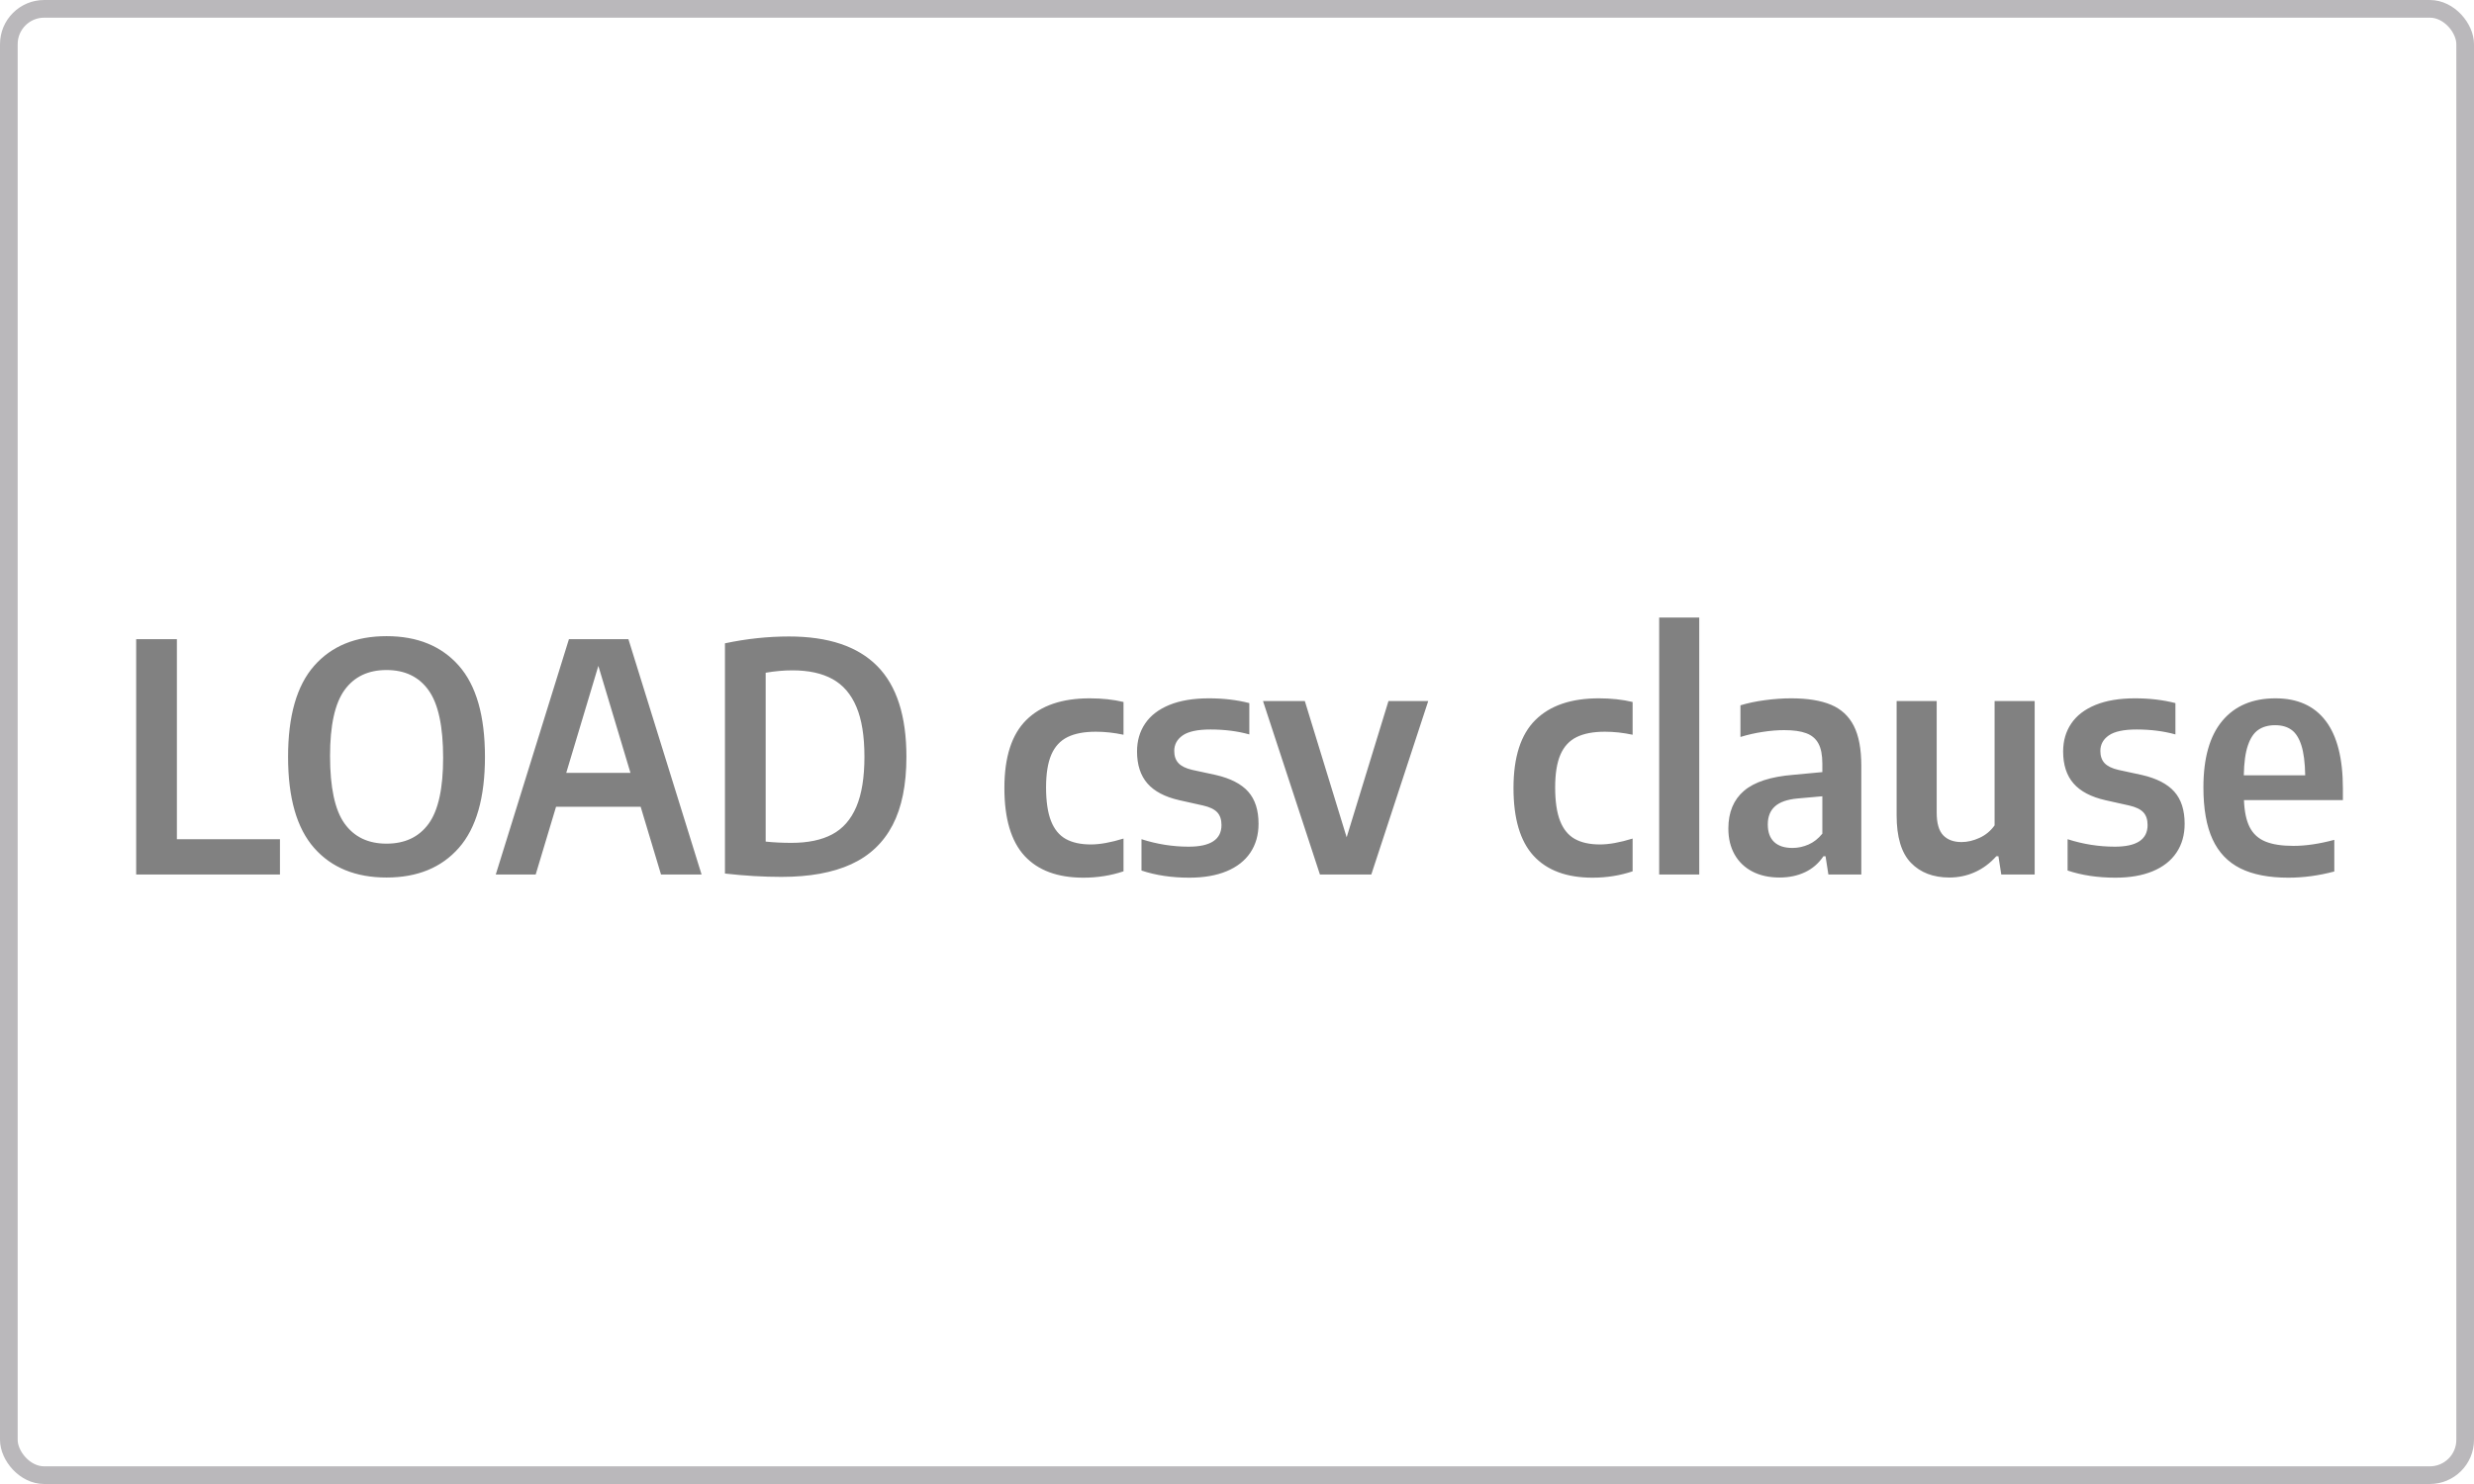<?xml version="1.0" encoding="UTF-8"?>
<svg width="140px" height="84px" viewBox="0 0 140 84" version="1.1" xmlns="http://www.w3.org/2000/svg" xmlns:xlink="http://www.w3.org/1999/xlink">
    <title>LOADcsvclause-unselected</title>
    <g id="Docs" stroke="none" stroke-width="1" fill="none" fill-rule="evenodd">
        <g id="ConnectToMG_IntermediaryCurrent-Copy" transform="translate(-791, -130)">
            <g id="LOADcsvclause-unselected" transform="translate(791, 130)">
                <rect id="Rectangle" stroke="#BAB8BB" x="0.5" y="0.5" width="139" height="83" rx="2"></rect>
                <path d="M15.842,49.5 L15.842,47.502 L10.01,47.502 L10.01,36.18 L7.706,36.18 L7.706,49.5 L15.842,49.5 Z M21.872,49.671 C23.618,49.671 24.983,49.111 25.967,47.992 C26.951,46.873 27.443,45.156 27.443,42.84 C27.443,40.518 26.951,38.799 25.967,37.683 C24.983,36.567 23.618,36.009 21.872,36.009 C20.126,36.009 18.761,36.569 17.777,37.688 C16.793,38.806 16.301,40.524 16.301,42.84 C16.301,45.162 16.793,46.881 17.777,47.997 C18.761,49.113 20.126,49.671 21.872,49.671 Z M21.872,47.754 C20.828,47.754 20.035,47.371 19.491,46.606 C18.948,45.842 18.677,44.568 18.677,42.786 C18.677,41.058 18.95,39.816 19.496,39.06 C20.042,38.304 20.834,37.926 21.872,37.926 C22.916,37.926 23.711,38.31 24.257,39.078 C24.803,39.846 25.076,41.118 25.076,42.894 C25.076,44.628 24.803,45.871 24.257,46.624 C23.711,47.377 22.916,47.754 21.872,47.754 Z M30.314,49.5 L31.466,45.666 L36.254,45.666 L37.406,49.5 L39.701,49.5 L35.561,36.18 L32.195,36.18 L28.055,49.5 L30.314,49.5 Z M35.678,43.749 L32.042,43.749 L33.86,37.692 L35.678,43.749 Z M44.219,49.635 C45.809,49.635 47.124,49.397 48.166,48.919 C49.206,48.443 49.988,47.705 50.51,46.706 C51.032,45.706 51.293,44.418 51.293,42.84 C51.293,40.524 50.741,38.809 49.637,37.697 C48.533,36.584 46.871,36.027 44.651,36.027 C43.451,36.027 42.242,36.156 41.024,36.414 L41.024,36.414 L41.024,49.446 C42.14,49.572 43.205,49.635 44.219,49.635 Z M44.786,47.709 C44.27,47.709 43.784,47.685 43.328,47.637 L43.328,47.637 L43.328,38.079 C43.856,37.989 44.36,37.944 44.84,37.944 C45.758,37.944 46.516,38.109 47.112,38.439 C47.709,38.769 48.16,39.292 48.462,40.01 C48.766,40.727 48.917,41.667 48.917,42.831 C48.917,44.007 48.764,44.953 48.458,45.67 C48.152,46.388 47.697,46.907 47.094,47.227 C46.492,47.548 45.722,47.709 44.786,47.709 Z M61.31,49.68 C62.108,49.68 62.864,49.56 63.578,49.32 L63.578,49.32 L63.578,47.466 C62.858,47.688 62.243,47.799 61.733,47.799 C61.157,47.799 60.683,47.696 60.311,47.489 C59.939,47.282 59.66,46.941 59.474,46.467 C59.288,45.993 59.195,45.36 59.195,44.568 C59.195,43.794 59.294,43.178 59.492,42.718 C59.69,42.26 59.995,41.928 60.406,41.724 C60.816,41.52 61.352,41.418 62.012,41.418 C62.522,41.418 63.044,41.475 63.578,41.589 L63.578,41.589 L63.578,39.735 C63.002,39.597 62.363,39.528 61.661,39.528 C60.095,39.528 58.9,39.938 58.075,40.757 C57.249,41.575 56.837,42.858 56.837,44.604 C56.837,46.338 57.217,47.617 57.975,48.443 C58.734,49.267 59.846,49.68 61.31,49.68 Z M67.304,49.68 C68.12,49.68 68.822,49.559 69.41,49.316 C69.998,49.072 70.447,48.721 70.755,48.263 C71.064,47.803 71.219,47.259 71.219,46.629 C71.219,45.855 71.024,45.249 70.634,44.811 C70.244,44.373 69.632,44.058 68.798,43.866 L68.798,43.866 L67.466,43.578 C67.106,43.494 66.847,43.367 66.688,43.196 C66.528,43.025 66.449,42.795 66.449,42.507 C66.449,42.141 66.609,41.847 66.93,41.625 C67.251,41.403 67.775,41.292 68.501,41.292 C69.299,41.292 70.031,41.385 70.697,41.571 L70.697,41.571 L70.697,39.798 C69.995,39.618 69.233,39.528 68.411,39.528 C67.529,39.528 66.784,39.653 66.174,39.901 C65.566,40.151 65.108,40.502 64.802,40.955 C64.496,41.407 64.343,41.934 64.343,42.534 C64.343,43.29 64.538,43.893 64.928,44.343 C65.318,44.793 65.924,45.111 66.746,45.297 L66.746,45.297 L68.078,45.594 C68.45,45.678 68.717,45.806 68.879,45.977 C69.041,46.148 69.122,46.389 69.122,46.701 C69.122,47.517 68.504,47.925 67.268,47.925 C66.362,47.925 65.471,47.784 64.595,47.502 L64.595,47.502 L64.595,49.275 C65.399,49.545 66.302,49.68 67.304,49.68 Z M77.6,49.5 L80.822,39.681 L78.572,39.681 L76.205,47.394 L73.838,39.681 L71.471,39.681 L74.693,49.5 L77.6,49.5 Z M90.119,49.68 C90.917,49.68 91.673,49.56 92.387,49.32 L92.387,49.32 L92.387,47.466 C91.667,47.688 91.052,47.799 90.542,47.799 C89.966,47.799 89.492,47.696 89.12,47.489 C88.748,47.282 88.469,46.941 88.283,46.467 C88.097,45.993 88.004,45.36 88.004,44.568 C88.004,43.794 88.103,43.178 88.301,42.718 C88.499,42.26 88.803,41.928 89.215,41.724 C89.626,41.52 90.161,41.418 90.821,41.418 C91.331,41.418 91.853,41.475 92.387,41.589 L92.387,41.589 L92.387,39.735 C91.811,39.597 91.172,39.528 90.47,39.528 C88.904,39.528 87.709,39.938 86.883,40.757 C86.058,41.575 85.646,42.858 85.646,44.604 C85.646,46.338 86.025,47.617 86.784,48.443 C87.543,49.267 88.655,49.68 90.119,49.68 Z M96.158,49.5 L96.158,34.956 L93.89,34.956 L93.89,49.5 L96.158,49.5 Z M100.703,49.671 C101.237,49.671 101.717,49.571 102.143,49.37 C102.569,49.169 102.917,48.867 103.187,48.465 L103.187,48.465 L103.304,48.465 L103.466,49.5 L105.329,49.5 L105.329,43.344 C105.329,42.396 105.188,41.645 104.906,41.09 C104.624,40.535 104.194,40.136 103.615,39.892 C103.035,39.65 102.284,39.528 101.36,39.528 C100.886,39.528 100.391,39.562 99.875,39.632 C99.359,39.7 98.897,39.798 98.489,39.924 L98.489,39.924 L98.489,41.715 C98.897,41.589 99.319,41.493 99.754,41.427 C100.189,41.361 100.592,41.328 100.964,41.328 C101.486,41.328 101.903,41.386 102.215,41.504 C102.527,41.62 102.757,41.816 102.903,42.089 C103.05,42.361 103.124,42.741 103.124,43.227 L103.124,43.227 L103.124,43.704 L101.486,43.857 C100.208,43.959 99.275,44.262 98.687,44.766 C98.099,45.27 97.805,45.981 97.805,46.899 C97.805,47.463 97.924,47.953 98.16,48.37 C98.397,48.788 98.734,49.108 99.168,49.334 C99.603,49.559 100.115,49.671 100.703,49.671 Z M101.432,47.997 C100.982,47.997 100.637,47.885 100.397,47.66 C100.157,47.434 100.037,47.103 100.037,46.665 C100.037,46.227 100.172,45.886 100.442,45.644 C100.712,45.401 101.135,45.252 101.711,45.198 L101.711,45.198 L103.124,45.072 L103.124,47.187 C102.896,47.469 102.635,47.675 102.341,47.803 C102.047,47.932 101.744,47.997 101.432,47.997 Z M110.315,49.671 C110.825,49.671 111.306,49.569 111.76,49.365 C112.213,49.161 112.616,48.861 112.97,48.465 L112.97,48.465 L113.087,48.465 L113.249,49.5 L115.139,49.5 L115.139,39.681 L112.871,39.681 L112.871,46.719 C112.649,47.031 112.365,47.267 112.02,47.425 C111.675,47.584 111.335,47.664 110.999,47.664 C110.555,47.664 110.21,47.536 109.964,47.282 C109.718,47.026 109.595,46.599 109.595,45.999 L109.595,45.999 L109.595,39.681 L107.327,39.681 L107.327,46.152 C107.327,47.382 107.596,48.276 108.132,48.834 C108.669,49.392 109.397,49.671 110.315,49.671 Z M119.711,49.68 C120.527,49.68 121.229,49.559 121.817,49.316 C122.405,49.072 122.853,48.721 123.162,48.263 C123.472,47.803 123.626,47.259 123.626,46.629 C123.626,45.855 123.431,45.249 123.041,44.811 C122.651,44.373 122.039,44.058 121.205,43.866 L121.205,43.866 L119.873,43.578 C119.513,43.494 119.254,43.367 119.094,43.196 C118.936,43.025 118.856,42.795 118.856,42.507 C118.856,42.141 119.016,41.847 119.338,41.625 C119.659,41.403 120.182,41.292 120.908,41.292 C121.706,41.292 122.438,41.385 123.104,41.571 L123.104,41.571 L123.104,39.798 C122.402,39.618 121.64,39.528 120.818,39.528 C119.936,39.528 119.191,39.653 118.582,39.901 C117.972,40.151 117.515,40.502 117.209,40.955 C116.903,41.407 116.75,41.934 116.75,42.534 C116.75,43.29 116.945,43.893 117.335,44.343 C117.725,44.793 118.331,45.111 119.153,45.297 L119.153,45.297 L120.485,45.594 C120.857,45.678 121.124,45.806 121.286,45.977 C121.448,46.148 121.529,46.389 121.529,46.701 C121.529,47.517 120.911,47.925 119.675,47.925 C118.769,47.925 117.878,47.784 117.002,47.502 L117.002,47.502 L117.002,49.275 C117.806,49.545 118.709,49.68 119.711,49.68 Z M129.494,49.68 C130.352,49.68 131.219,49.563 132.095,49.329 L132.095,49.329 L132.095,47.538 C131.249,47.766 130.478,47.88 129.782,47.88 C129.122,47.88 128.593,47.797 128.194,47.633 C127.794,47.468 127.499,47.197 127.307,46.822 C127.115,46.447 127.007,45.936 126.983,45.288 L126.983,45.288 L132.581,45.288 L132.581,44.64 C132.581,42.936 132.257,41.658 131.609,40.806 C130.961,39.954 130.013,39.528 128.765,39.528 C127.469,39.528 126.466,39.954 125.754,40.806 C125.043,41.658 124.688,42.912 124.688,44.568 C124.688,45.78 124.861,46.76 125.206,47.507 C125.55,48.254 126.076,48.803 126.781,49.154 C127.486,49.505 128.39,49.68 129.494,49.68 Z M130.448,43.884 L126.974,43.884 C126.986,43.176 127.062,42.614 127.204,42.197 C127.344,41.779 127.543,41.484 127.797,41.31 C128.053,41.136 128.369,41.049 128.747,41.049 C129.119,41.049 129.427,41.136 129.669,41.31 C129.912,41.484 130.1,41.778 130.232,42.192 C130.364,42.606 130.436,43.17 130.448,43.884 L130.448,43.884 Z" id="LOADcsvclause" fill="#818181" fill-rule="nonzero"></path>
            </g>
        </g>
    </g>
</svg>